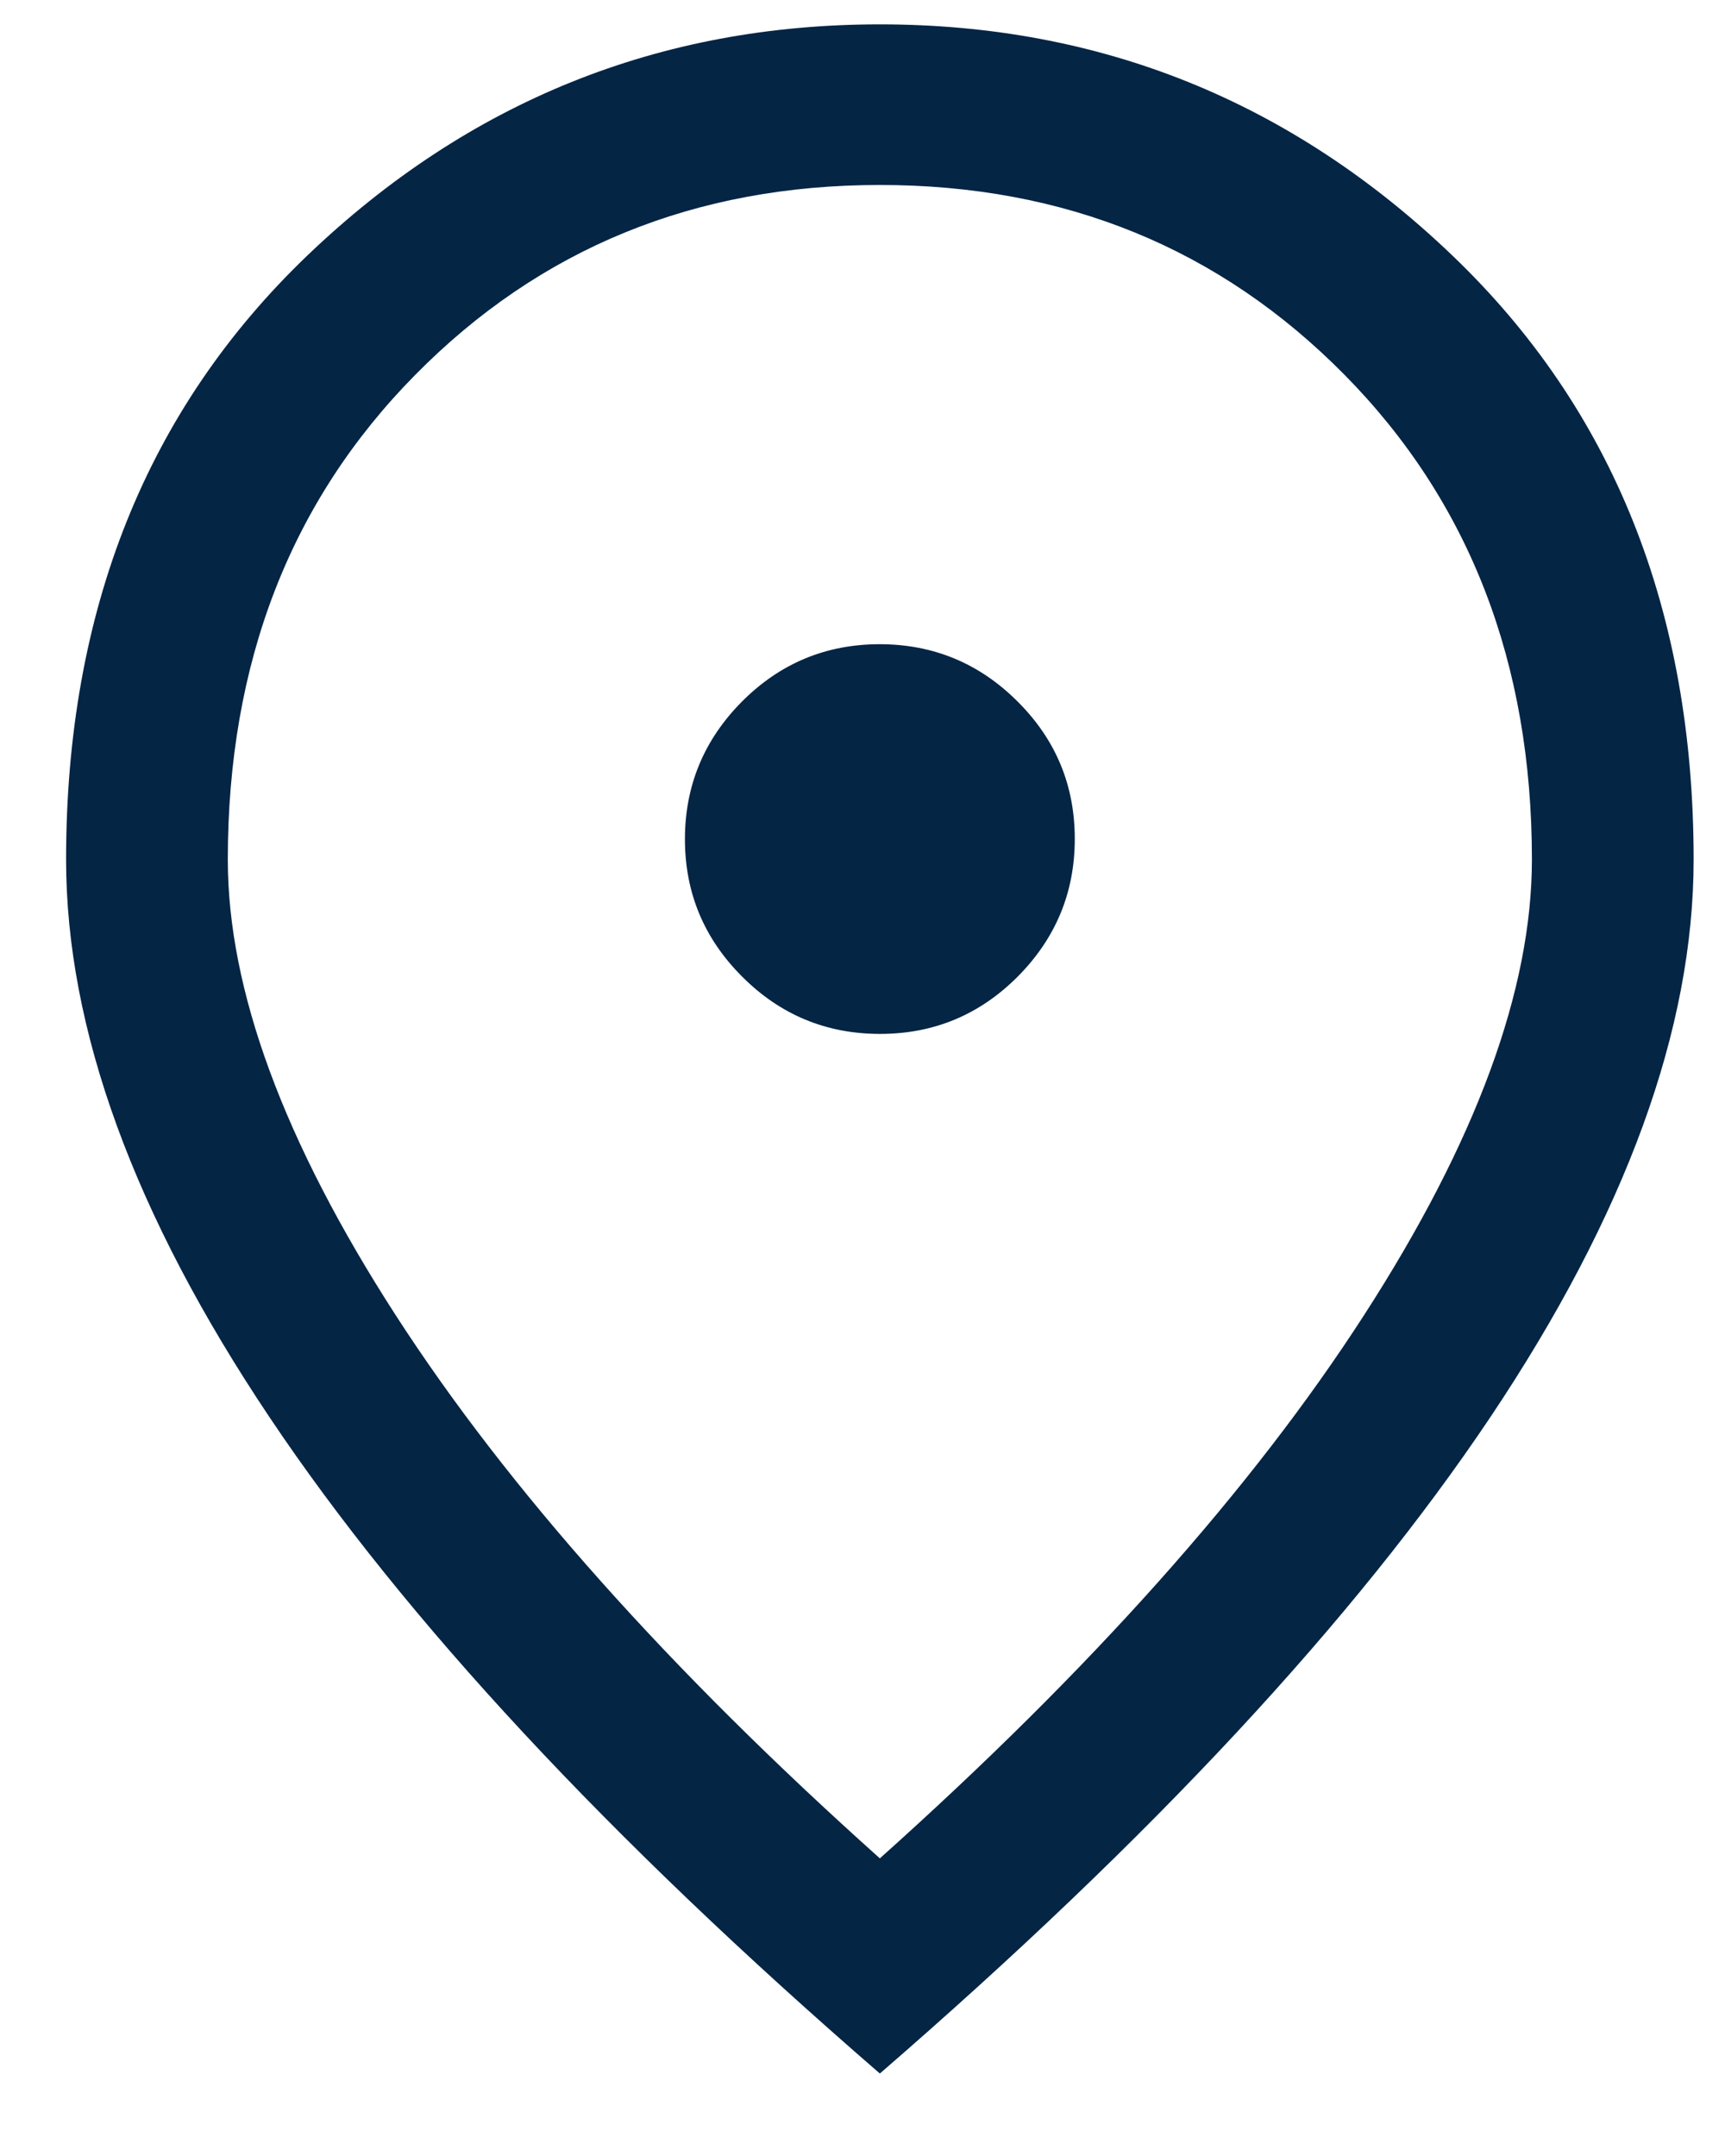 <svg width="16" height="20" viewBox="0 0 16 20" fill="none" xmlns="http://www.w3.org/2000/svg">
<path d="M8.163 9.591C8.66 9.591 9.086 9.414 9.439 9.06C9.792 8.705 9.969 8.279 9.969 7.782C9.969 7.284 9.792 6.859 9.437 6.506C9.083 6.153 8.657 5.976 8.159 5.976C7.662 5.976 7.236 6.153 6.883 6.507C6.53 6.862 6.353 7.288 6.353 7.785C6.353 8.283 6.531 8.708 6.885 9.061C7.239 9.415 7.665 9.591 8.163 9.591ZM8.161 17.239C10.117 15.488 11.615 13.808 12.652 12.2C13.69 10.592 14.209 9.183 14.209 7.974C14.209 6.151 13.63 4.652 12.472 3.478C11.313 2.303 9.876 1.716 8.161 1.716C6.446 1.716 5.009 2.303 3.851 3.478C2.692 4.652 2.113 6.151 2.113 7.974C2.113 9.183 2.632 10.592 3.67 12.2C4.708 13.808 6.205 15.488 8.161 17.239ZM8.161 19.235C5.644 17.055 3.757 15.025 2.5 13.147C1.242 11.269 0.613 9.544 0.613 7.974C0.613 5.666 1.36 3.798 2.852 2.369C4.345 0.94 6.115 0.226 8.161 0.226C10.207 0.226 11.977 0.94 13.47 2.369C14.963 3.798 15.709 5.666 15.709 7.974C15.709 9.544 15.08 11.269 13.823 13.147C12.565 15.025 10.678 17.055 8.161 19.235Z" fill="#052545"/>
</svg>
